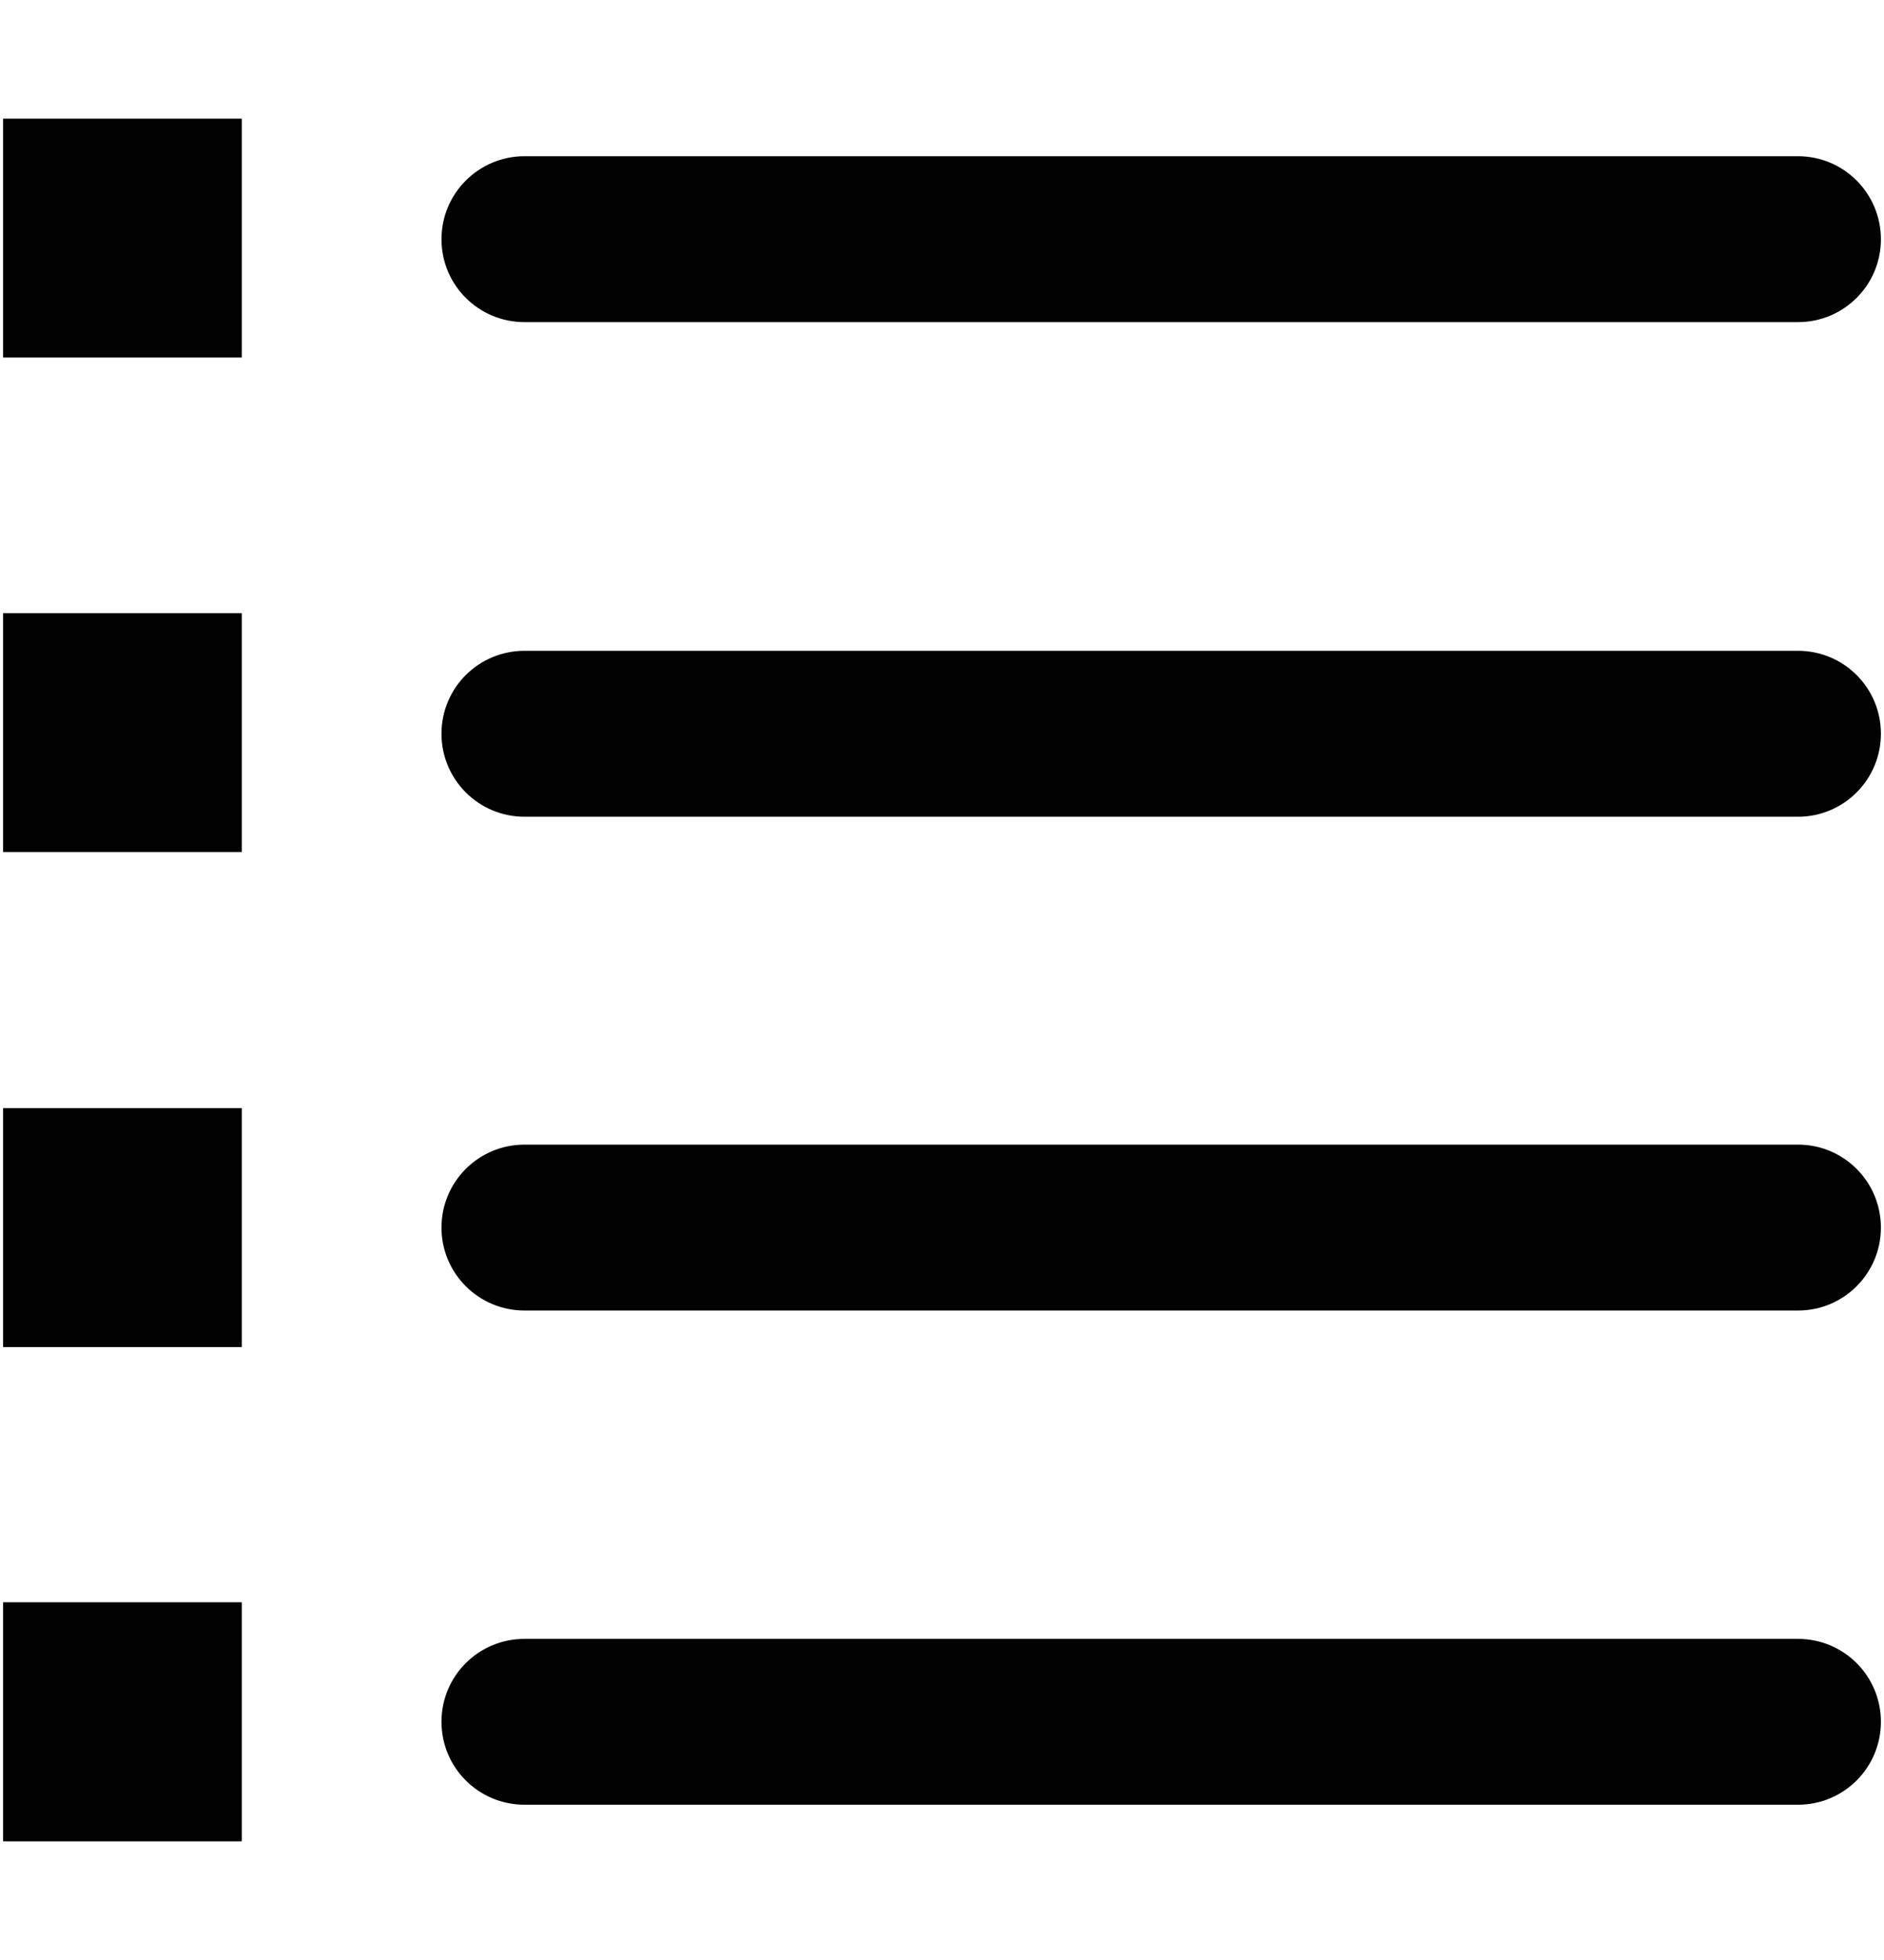 <?xml version="1.0" encoding="iso-8859-1"?>
<!-- Generator: Adobe Illustrator 16.0.0, SVG Export Plug-In . SVG Version: 6.00 Build 0)  -->
<!DOCTYPE svg PUBLIC "-//W3C//DTD SVG 1.1//EN" "http://www.w3.org/Graphics/SVG/1.1/DTD/svg11.dtd">
<svg version="1.1" xmlns="http://www.w3.org/2000/svg" xmlns:xlink="http://www.w3.org/1999/xlink" x="0px" y="0px"
	 width="961.539px" height="1000px" viewBox="0 0 961.539 1000" style="enable-background:new 0 0 961.539 1000;"
	 xml:space="preserve">
<g id="KP_x5F_List_x5F_View_x5F_icon">
	<path style="fill:#020202;" d="M225.318,122.083c0-23.364,18.909-42.377,42.393-42.377h649.923
		c23.431,0,42.323,19.013,42.323,42.377c0,23.346-18.893,42.272-42.323,42.272H267.711
		C244.227,164.355,225.318,145.428,225.318,122.083z M917.634,836.167H267.711c-23.484,0-42.393,18.892-42.393,42.289
		c0,23.396,18.909,42.323,42.393,42.323h649.923c23.431,0,42.323-18.927,42.323-42.323
		C959.957,855.059,941.064,836.167,917.634,836.167z M917.634,583.989H267.711c-23.484,0-42.393,18.944-42.393,42.343
		c0,23.328,18.909,42.307,42.393,42.307h649.923c23.431,0,42.323-18.979,42.323-42.307
		C959.957,602.934,941.064,583.989,917.634,583.989z M917.634,332.04H267.711c-23.484,0-42.393,18.925-42.393,42.307
		c0,23.362,18.909,42.356,42.393,42.356h649.923c23.431,0,42.323-18.995,42.323-42.356
		C959.957,350.964,941.064,332.04,917.634,332.04z M1.582,182.414H123.39V60.537H1.582V182.414z M1.582,434.746H123.39V312.853
		H1.582V434.746z M1.582,687.27H123.39V565.358H1.582V687.27z M1.582,939.463H123.39V817.483H1.582V939.463z"/>
</g>
<g id="Layer_1">
</g>
</svg>

